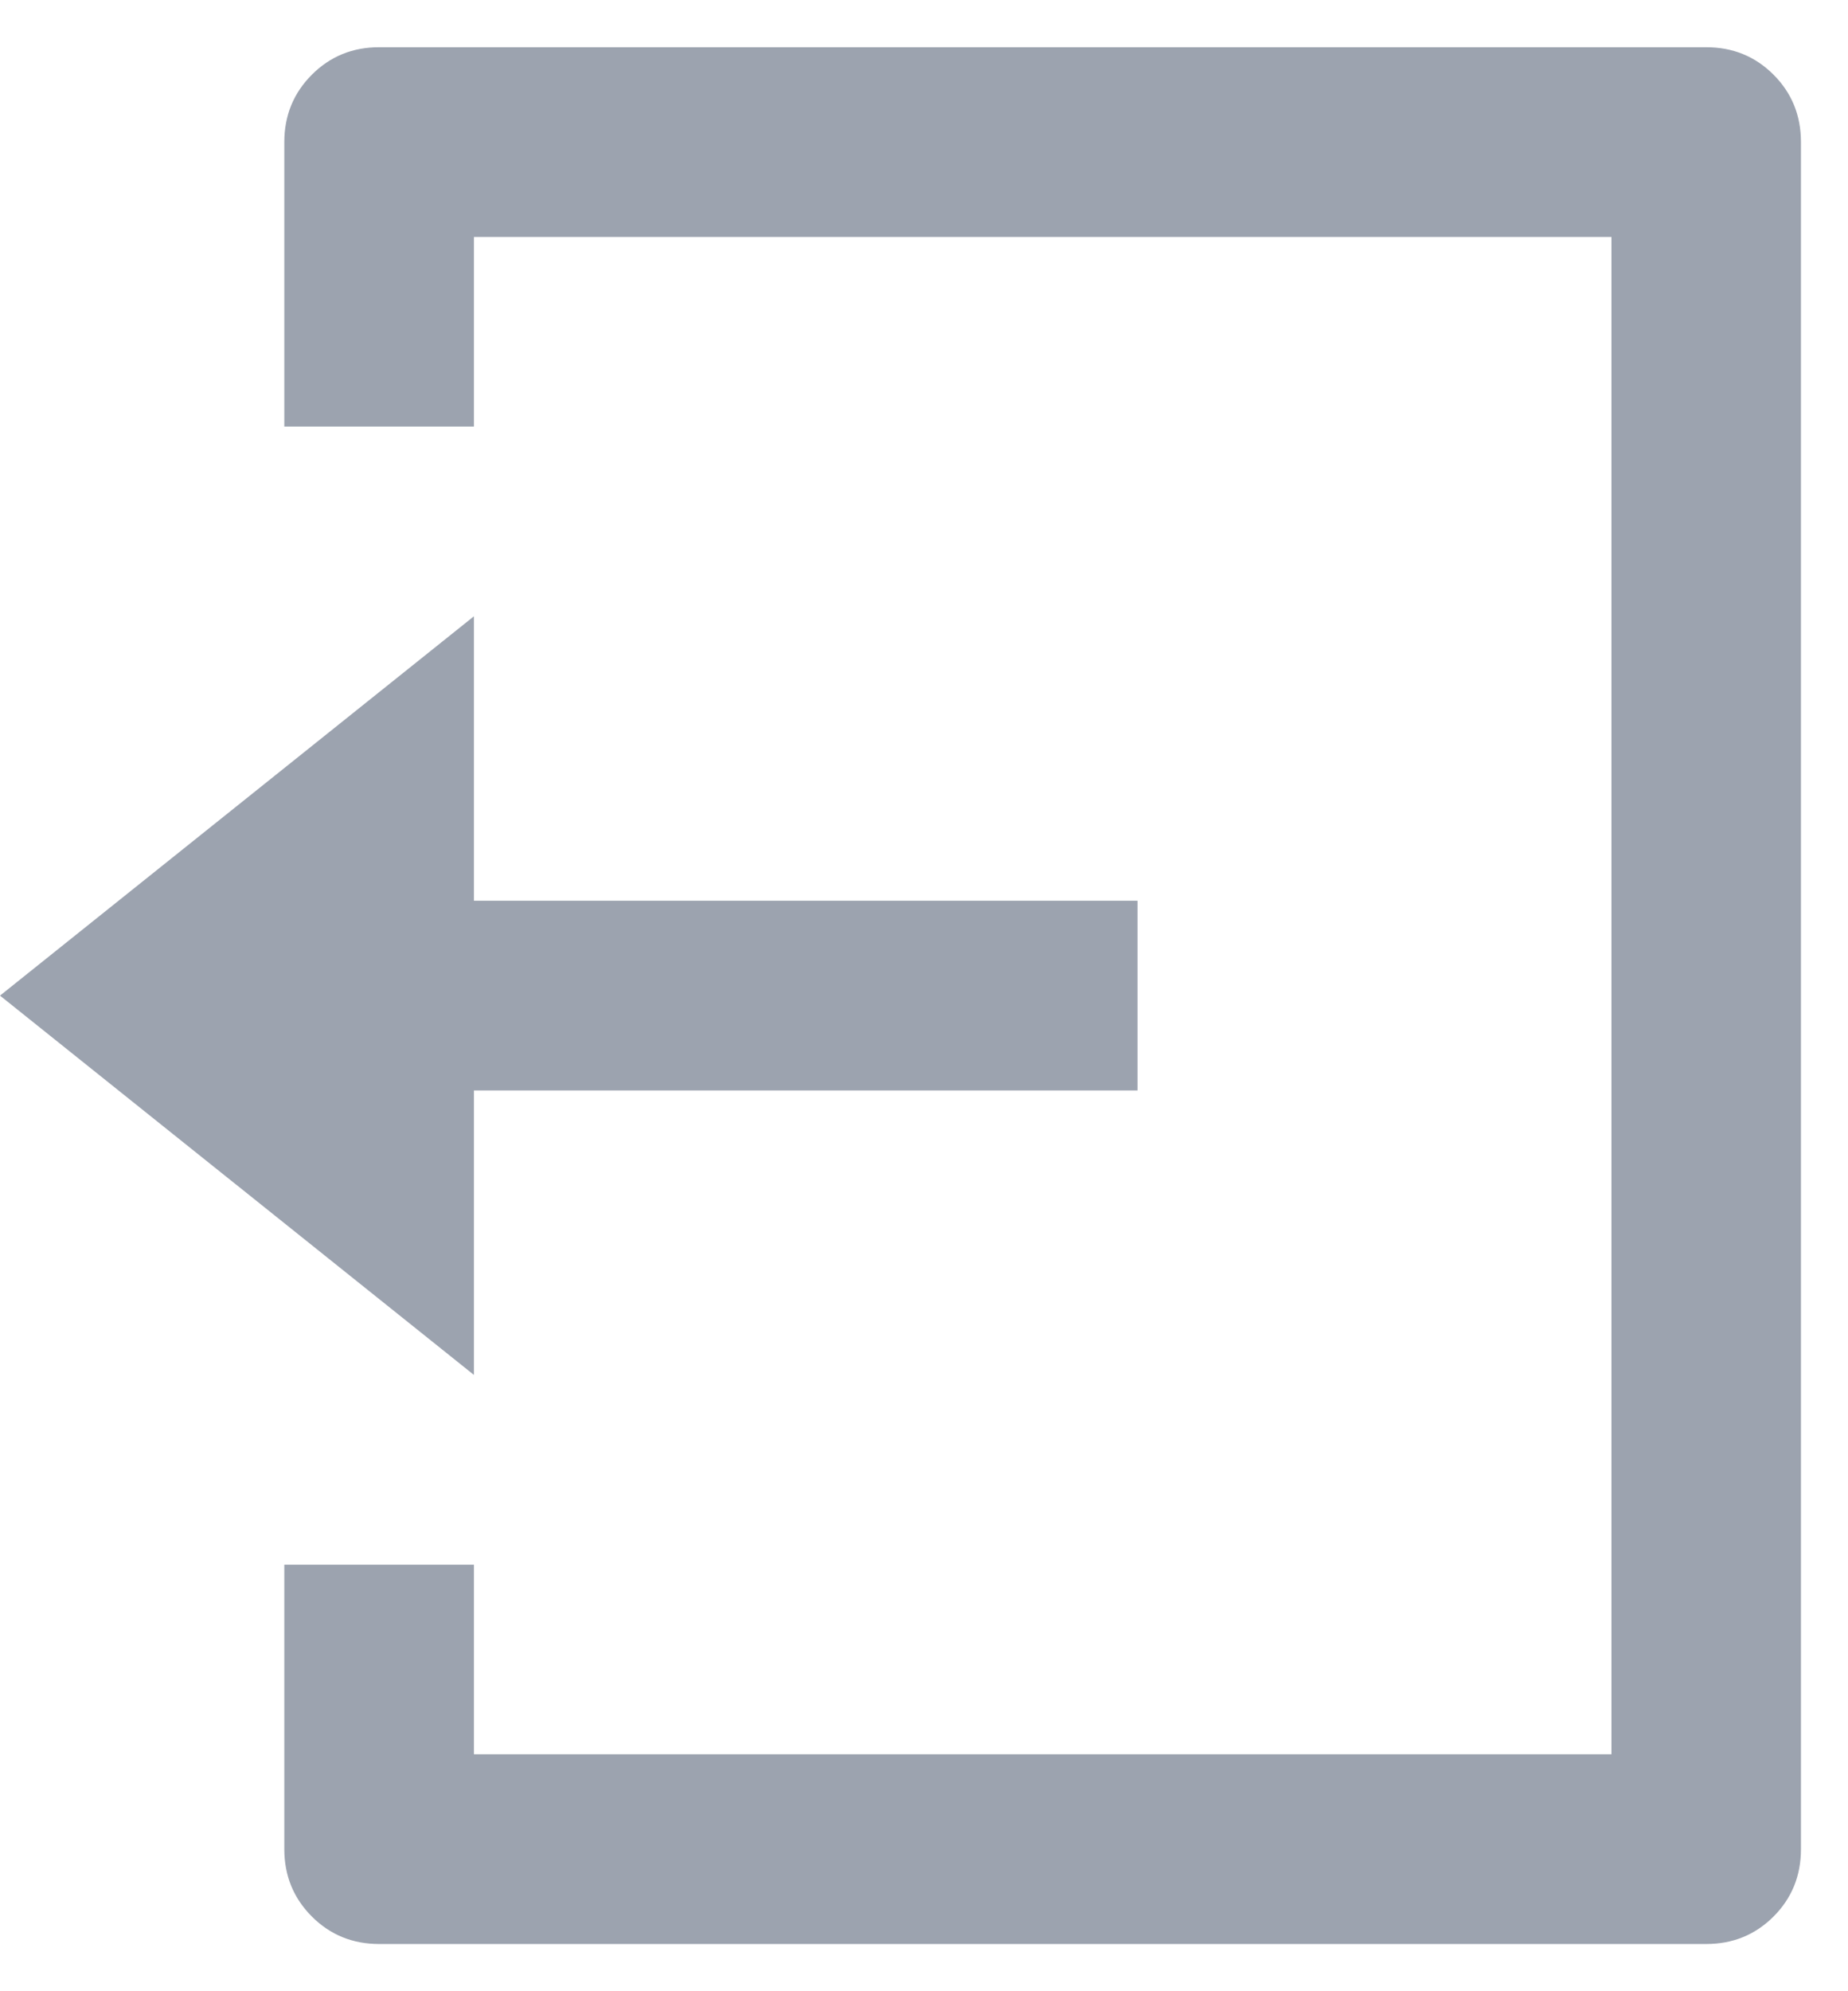 <svg xmlns="http://www.w3.org/2000/svg" width="13" height="14" fill="none" viewBox="0 0 13 14"><path fill="#9CA3AF" d="M2 11.001H3.334V12.334H11.336V1.666H3.334V2.999H2V0.999C2 0.812 2.065 0.654 2.194 0.525C2.323 0.396 2.481 0.332 2.667 0.332H12.002C12.189 0.332 12.347 0.396 12.476 0.525C12.605 0.654 12.669 0.812 12.669 0.999V13.001C12.669 13.188 12.605 13.346 12.476 13.475C12.347 13.604 12.189 13.668 12.002 13.668H2.667C2.481 13.668 2.323 13.604 2.194 13.475C2.065 13.346 2 13.188 2 13.001V11.001ZM3.334 6.333H8.002V7.667H3.334V9.667L0 7L3.334 4.333V6.333Z"/></svg>